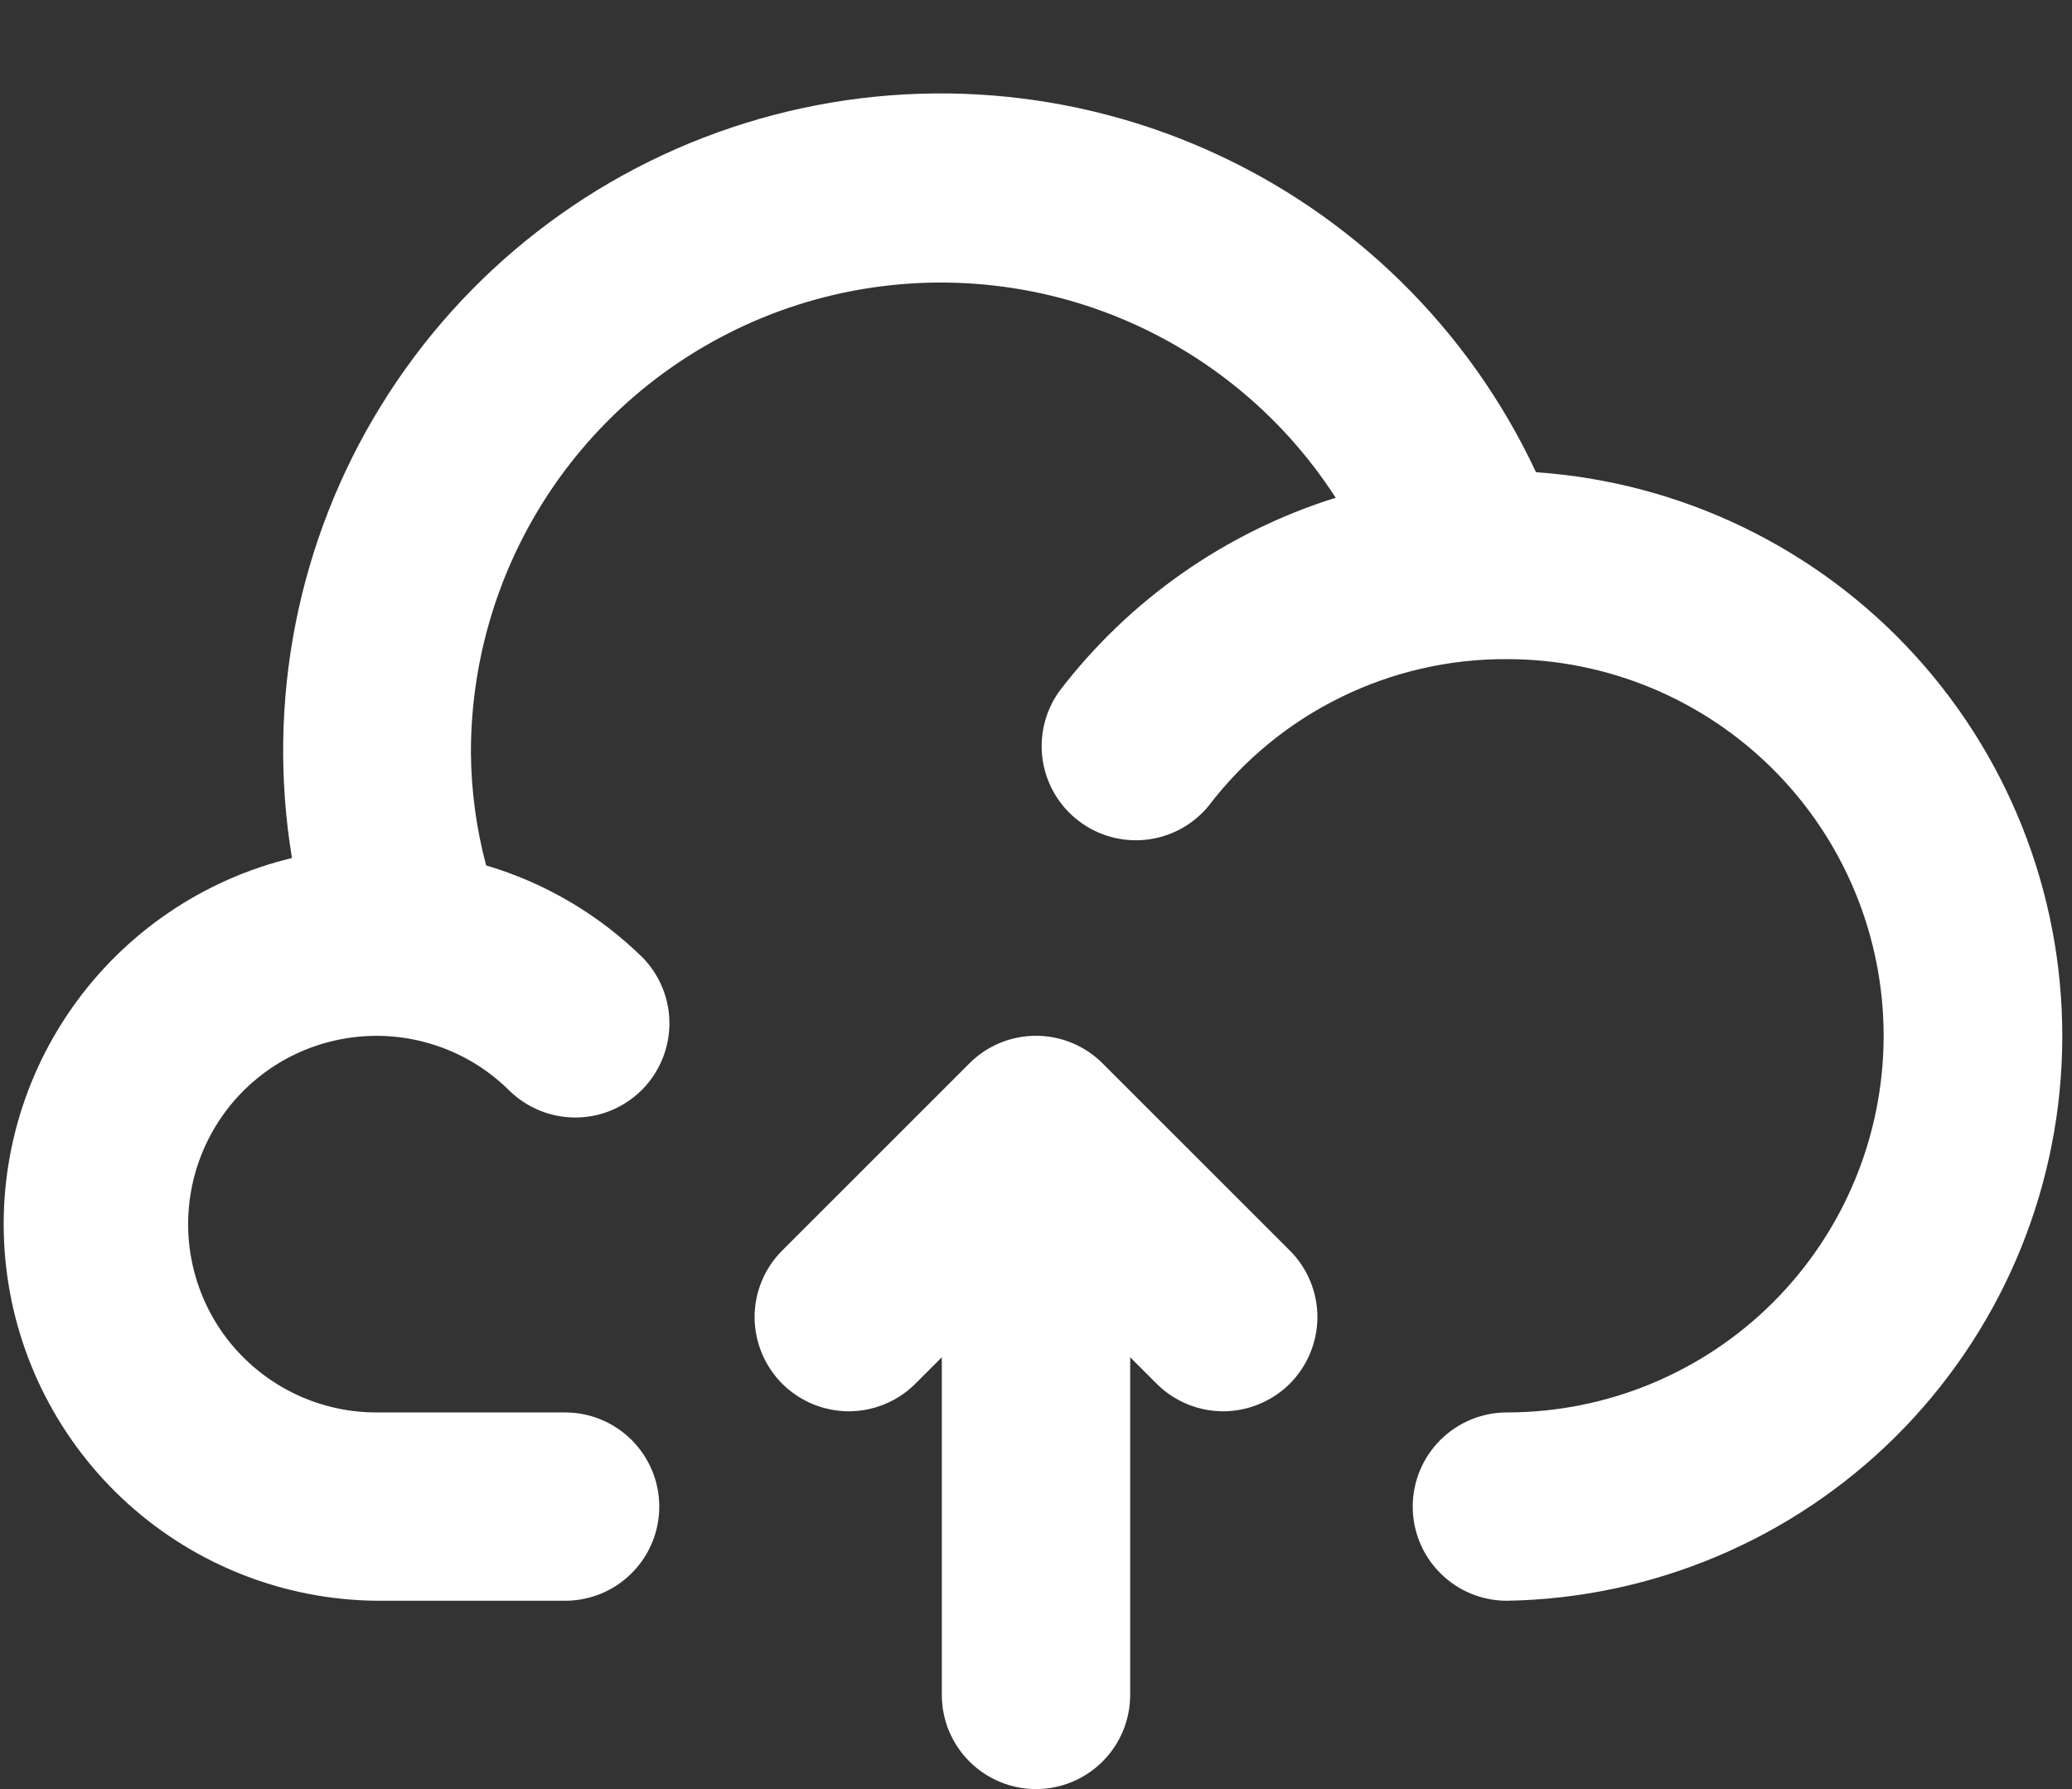 <svg width="22" height="19" viewBox="0 0 22 19" fill="none" xmlns="http://www.w3.org/2000/svg">
<rect x="0" y="0" width="22" height="19" fill="#333333" stroke="none"/>
<path fill-rule="evenodd" clip-rule="evenodd" d="M12.809 1.588C14.351 2.27 15.595 3.488 16.309 5.015C17.852 5.121 19.295 5.819 20.336 6.963C21.377 8.108 21.935 9.61 21.895 11.156C21.856 12.702 21.22 14.173 20.122 15.262C19.023 16.351 17.547 16.974 16 17C15.735 17 15.48 16.895 15.293 16.707C15.105 16.52 15 16.265 15 16C15 15.735 15.105 15.481 15.293 15.293C15.48 15.106 15.735 15 16 15C17.061 15 18.078 14.579 18.828 13.829C19.578 13.079 20 12.061 20 11C20 9.939 19.578 8.922 18.828 8.172C18.078 7.422 17.061 7 16 7C15.388 6.997 14.783 7.136 14.234 7.406C13.684 7.676 13.205 8.07 12.834 8.557C12.67 8.758 12.434 8.887 12.176 8.917C11.918 8.947 11.659 8.876 11.453 8.718C11.247 8.561 11.11 8.329 11.071 8.073C11.033 7.816 11.095 7.555 11.246 7.343C11.988 6.37 13.014 5.652 14.182 5.286C13.598 4.38 12.736 3.688 11.725 3.312C10.714 2.937 9.609 2.9 8.575 3.205C7.541 3.511 6.634 4.143 5.989 5.008C5.345 5.872 4.998 6.922 5 8C5.004 8.402 5.058 8.803 5.162 9.191C5.789 9.376 6.361 9.714 6.827 10.173C7.009 10.362 7.11 10.614 7.108 10.877C7.105 11.139 7 11.39 6.815 11.575C6.629 11.761 6.379 11.866 6.116 11.868C5.854 11.87 5.602 11.769 5.413 11.587C5.18 11.354 4.894 11.182 4.579 11.087C4.264 10.991 3.931 10.975 3.608 11.039C3.285 11.103 2.983 11.245 2.729 11.454C2.474 11.663 2.276 11.931 2.15 12.235C2.024 12.539 1.975 12.87 2.007 13.197C2.04 13.525 2.152 13.839 2.335 14.113C2.518 14.386 2.766 14.61 3.056 14.765C3.347 14.92 3.671 15.001 4 15H6C6.265 15 6.52 15.106 6.707 15.293C6.895 15.481 7 15.735 7 16C7 16.265 6.895 16.52 6.707 16.707C6.52 16.895 6.265 17 6 17H4C3.024 16.991 2.086 16.625 1.361 15.972C0.637 15.319 0.175 14.423 0.065 13.454C-0.046 12.485 0.202 11.508 0.761 10.709C1.32 9.909 2.152 9.341 3.1 9.112C2.825 7.448 3.161 5.741 4.047 4.306C4.932 2.871 6.308 1.805 7.918 1.306C9.529 0.806 11.266 0.906 12.809 1.588ZM11 11C11.265 11 11.519 11.105 11.707 11.293L13.707 13.293C13.889 13.481 13.99 13.734 13.988 13.996C13.985 14.258 13.88 14.509 13.695 14.695C13.509 14.88 13.258 14.985 12.996 14.988C12.734 14.99 12.482 14.889 12.293 14.707L12 14.414V18C12 18.265 11.895 18.519 11.707 18.707C11.52 18.894 11.265 19 11 19C10.735 19 10.48 18.894 10.293 18.707C10.105 18.519 10 18.265 10 18V14.414L9.707 14.707C9.518 14.889 9.266 14.99 9.004 14.988C8.741 14.985 8.491 14.88 8.305 14.695C8.12 14.509 8.015 14.258 8.012 13.996C8.01 13.734 8.111 13.481 8.293 13.293L10.293 11.293C10.48 11.105 10.735 11 11 11Z" fill="white"/>
</svg>
